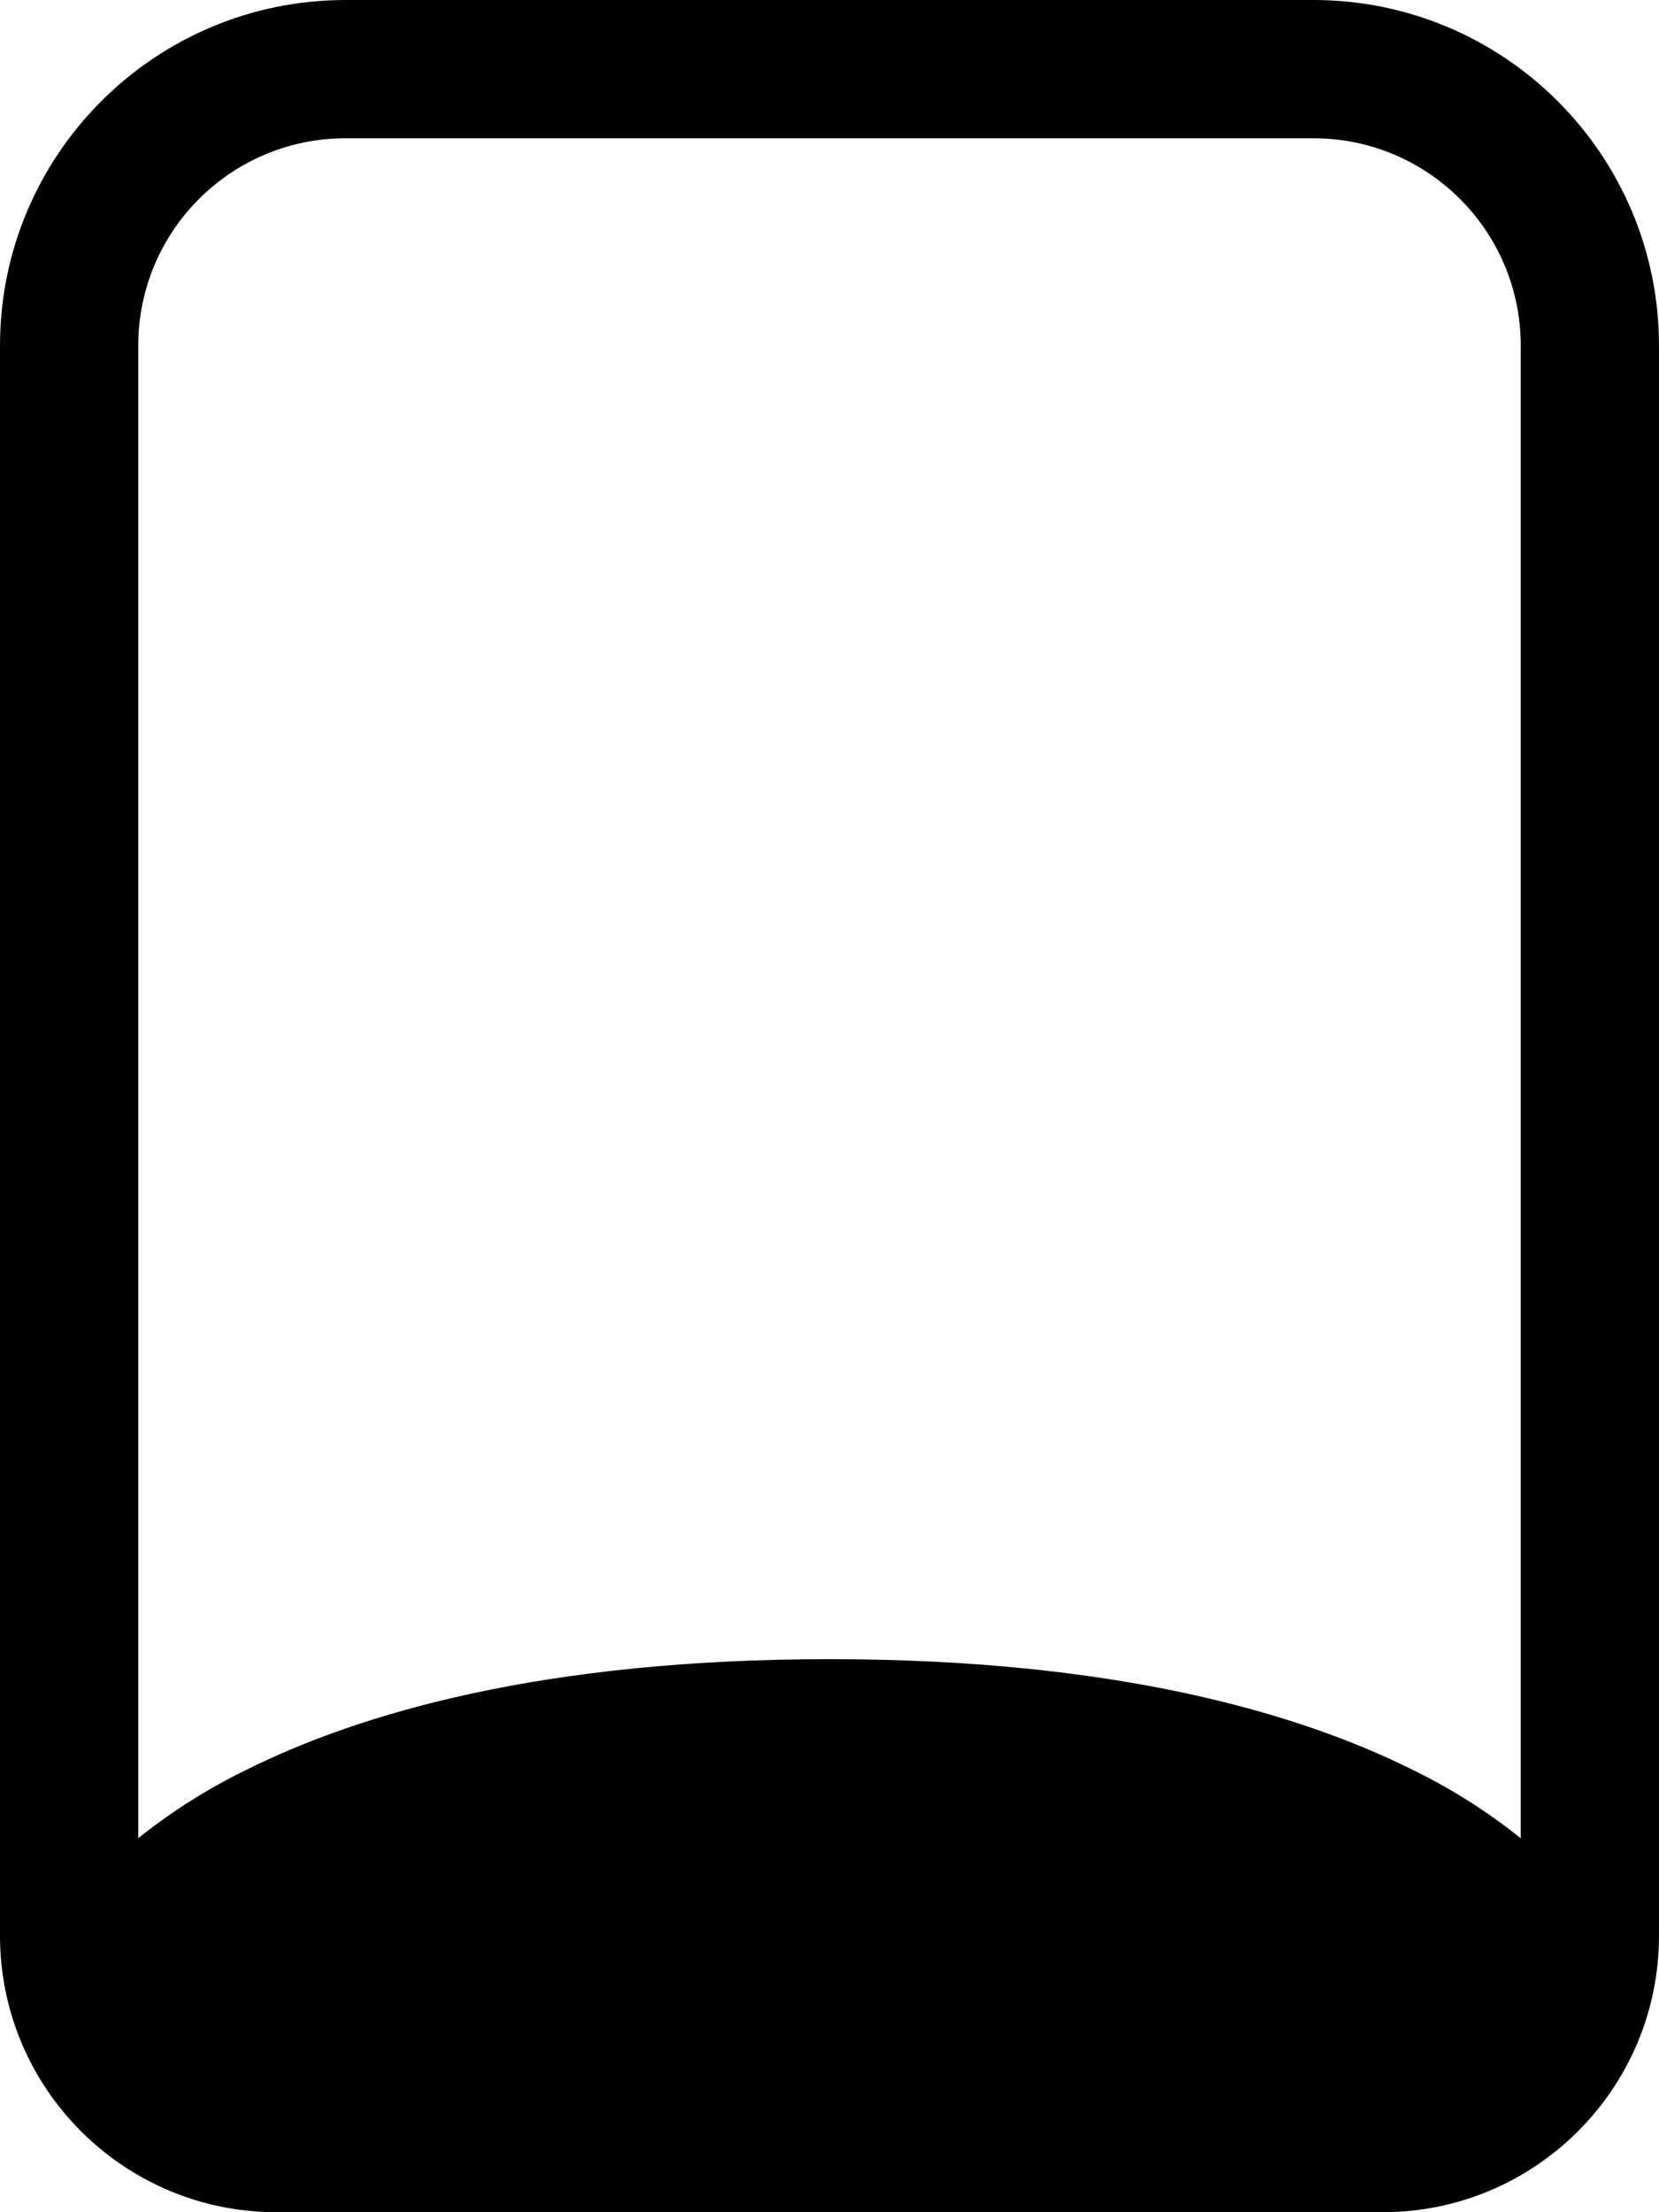 ﻿<?xml version="1.0" encoding="utf-8"?>
<svg version="1.1" xmlns:xlink="http://www.w3.org/1999/xlink" width="18px" height="24px" xmlns="http://www.w3.org/2000/svg">
  <defs>
    <pattern id="BGPattern" patternUnits="userSpaceOnUse" alignment="0 0" imageRepeat="None" />
    <mask fill="white" id="Clip6033">
      <path d="M 0 21  L 0 3.75  C 0 1.679  1.679 0  3.75 0  L 14.25 0  C 16.321 0  18 1.679  18 3.75  L 18 21  C 18 22.657  16.657 24  15 24  L 3 24  C 1.343 24  0 22.657  0 21  Z M 14.25 1.5  L 3.75 1.5  C 2.507 1.5  1.5 2.507  1.5 3.75  L 1.5 19.942  C 1.86 19.655  2.25 19.407  2.664 19.205  C 3.912 18.581  5.905 18  9 18  C 12.094 18  14.088 18.581  15.336 19.205  C 15.75 19.407  16.14 19.655  16.5 19.943  L 16.5 3.75  C 16.5 2.507  15.493 1.5  14.25 1.5  Z " fill-rule="evenodd" />
    </mask>
  </defs>
  <g>
    <path d="M 0 21  L 0 3.75  C 0 1.679  1.679 0  3.75 0  L 14.25 0  C 16.321 0  18 1.679  18 3.75  L 18 21  C 18 22.657  16.657 24  15 24  L 3 24  C 1.343 24  0 22.657  0 21  Z M 14.25 1.5  L 3.75 1.5  C 2.507 1.5  1.5 2.507  1.5 3.75  L 1.5 19.942  C 1.86 19.655  2.25 19.407  2.664 19.205  C 3.912 18.581  5.905 18  9 18  C 12.094 18  14.088 18.581  15.336 19.205  C 15.75 19.407  16.14 19.655  16.5 19.943  L 16.5 3.75  C 16.5 2.507  15.493 1.5  14.25 1.5  Z " fill-rule="nonzero" fill="rgba(0, 0, 0, 1)" stroke="none" class="fill" />
    <path d="M 0 21  L 0 3.75  C 0 1.679  1.679 0  3.75 0  L 14.25 0  C 16.321 0  18 1.679  18 3.75  L 18 21  C 18 22.657  16.657 24  15 24  L 3 24  C 1.343 24  0 22.657  0 21  Z " stroke-width="0" stroke-dasharray="0" stroke="rgba(255, 255, 255, 0)" fill="none" class="stroke" mask="url(#Clip6033)" />
    <path d="M 14.25 1.5  L 3.75 1.5  C 2.507 1.5  1.5 2.507  1.5 3.75  L 1.5 19.942  C 1.86 19.655  2.25 19.407  2.664 19.205  C 3.912 18.581  5.905 18  9 18  C 12.094 18  14.088 18.581  15.336 19.205  C 15.75 19.407  16.14 19.655  16.5 19.943  L 16.5 3.75  C 16.5 2.507  15.493 1.5  14.25 1.5  Z " stroke-width="0" stroke-dasharray="0" stroke="rgba(255, 255, 255, 0)" fill="none" class="stroke" mask="url(#Clip6033)" />
  </g>
</svg>